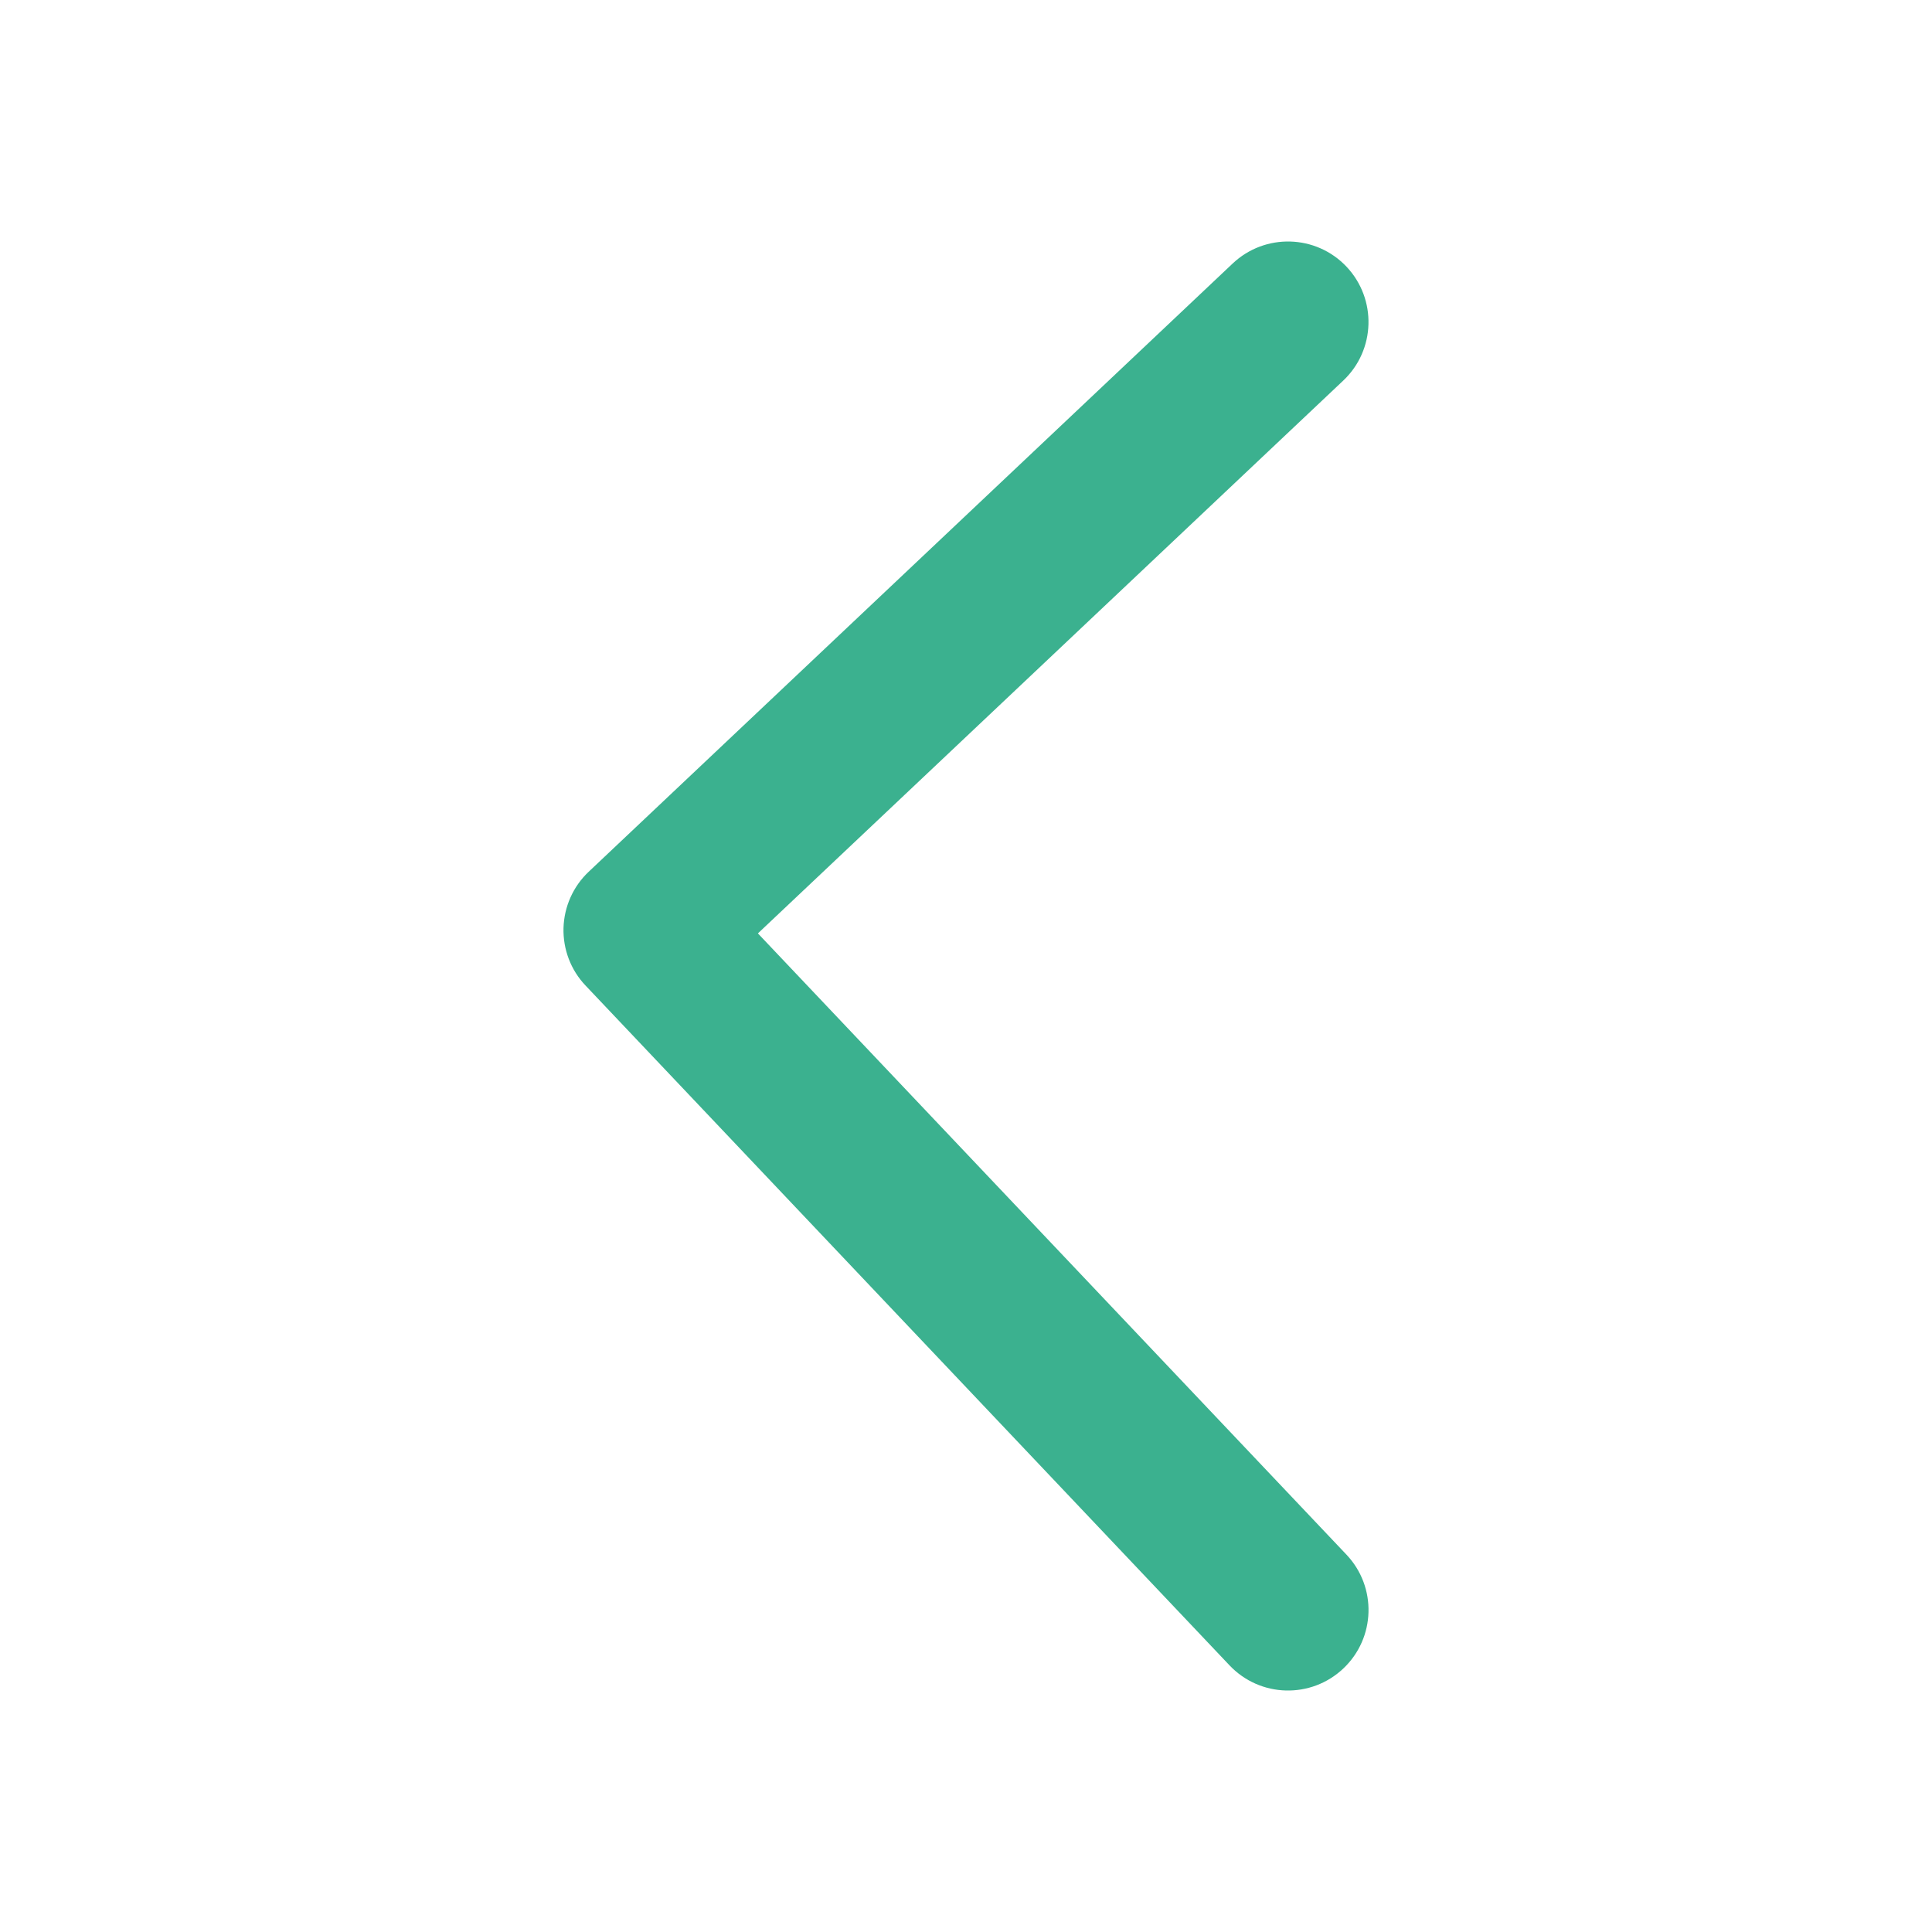 <svg width="24" height="24" viewBox="0 0 24 24" fill="none" xmlns="http://www.w3.org/2000/svg">
<path fill-rule="evenodd" clip-rule="evenodd" d="M16.727 3.313C17.106 3.715 17.088 4.348 16.687 4.727L9.415 11.595L16.726 19.312C17.106 19.713 17.089 20.346 16.688 20.726C16.287 21.106 15.654 21.089 15.274 20.688L7.274 12.243C7.091 12.051 6.993 11.793 7 11.528C7.008 11.262 7.12 11.011 7.313 10.829L15.313 3.273C15.715 2.894 16.348 2.912 16.727 3.313Z" fill="#3BB18F"/>
</svg>
